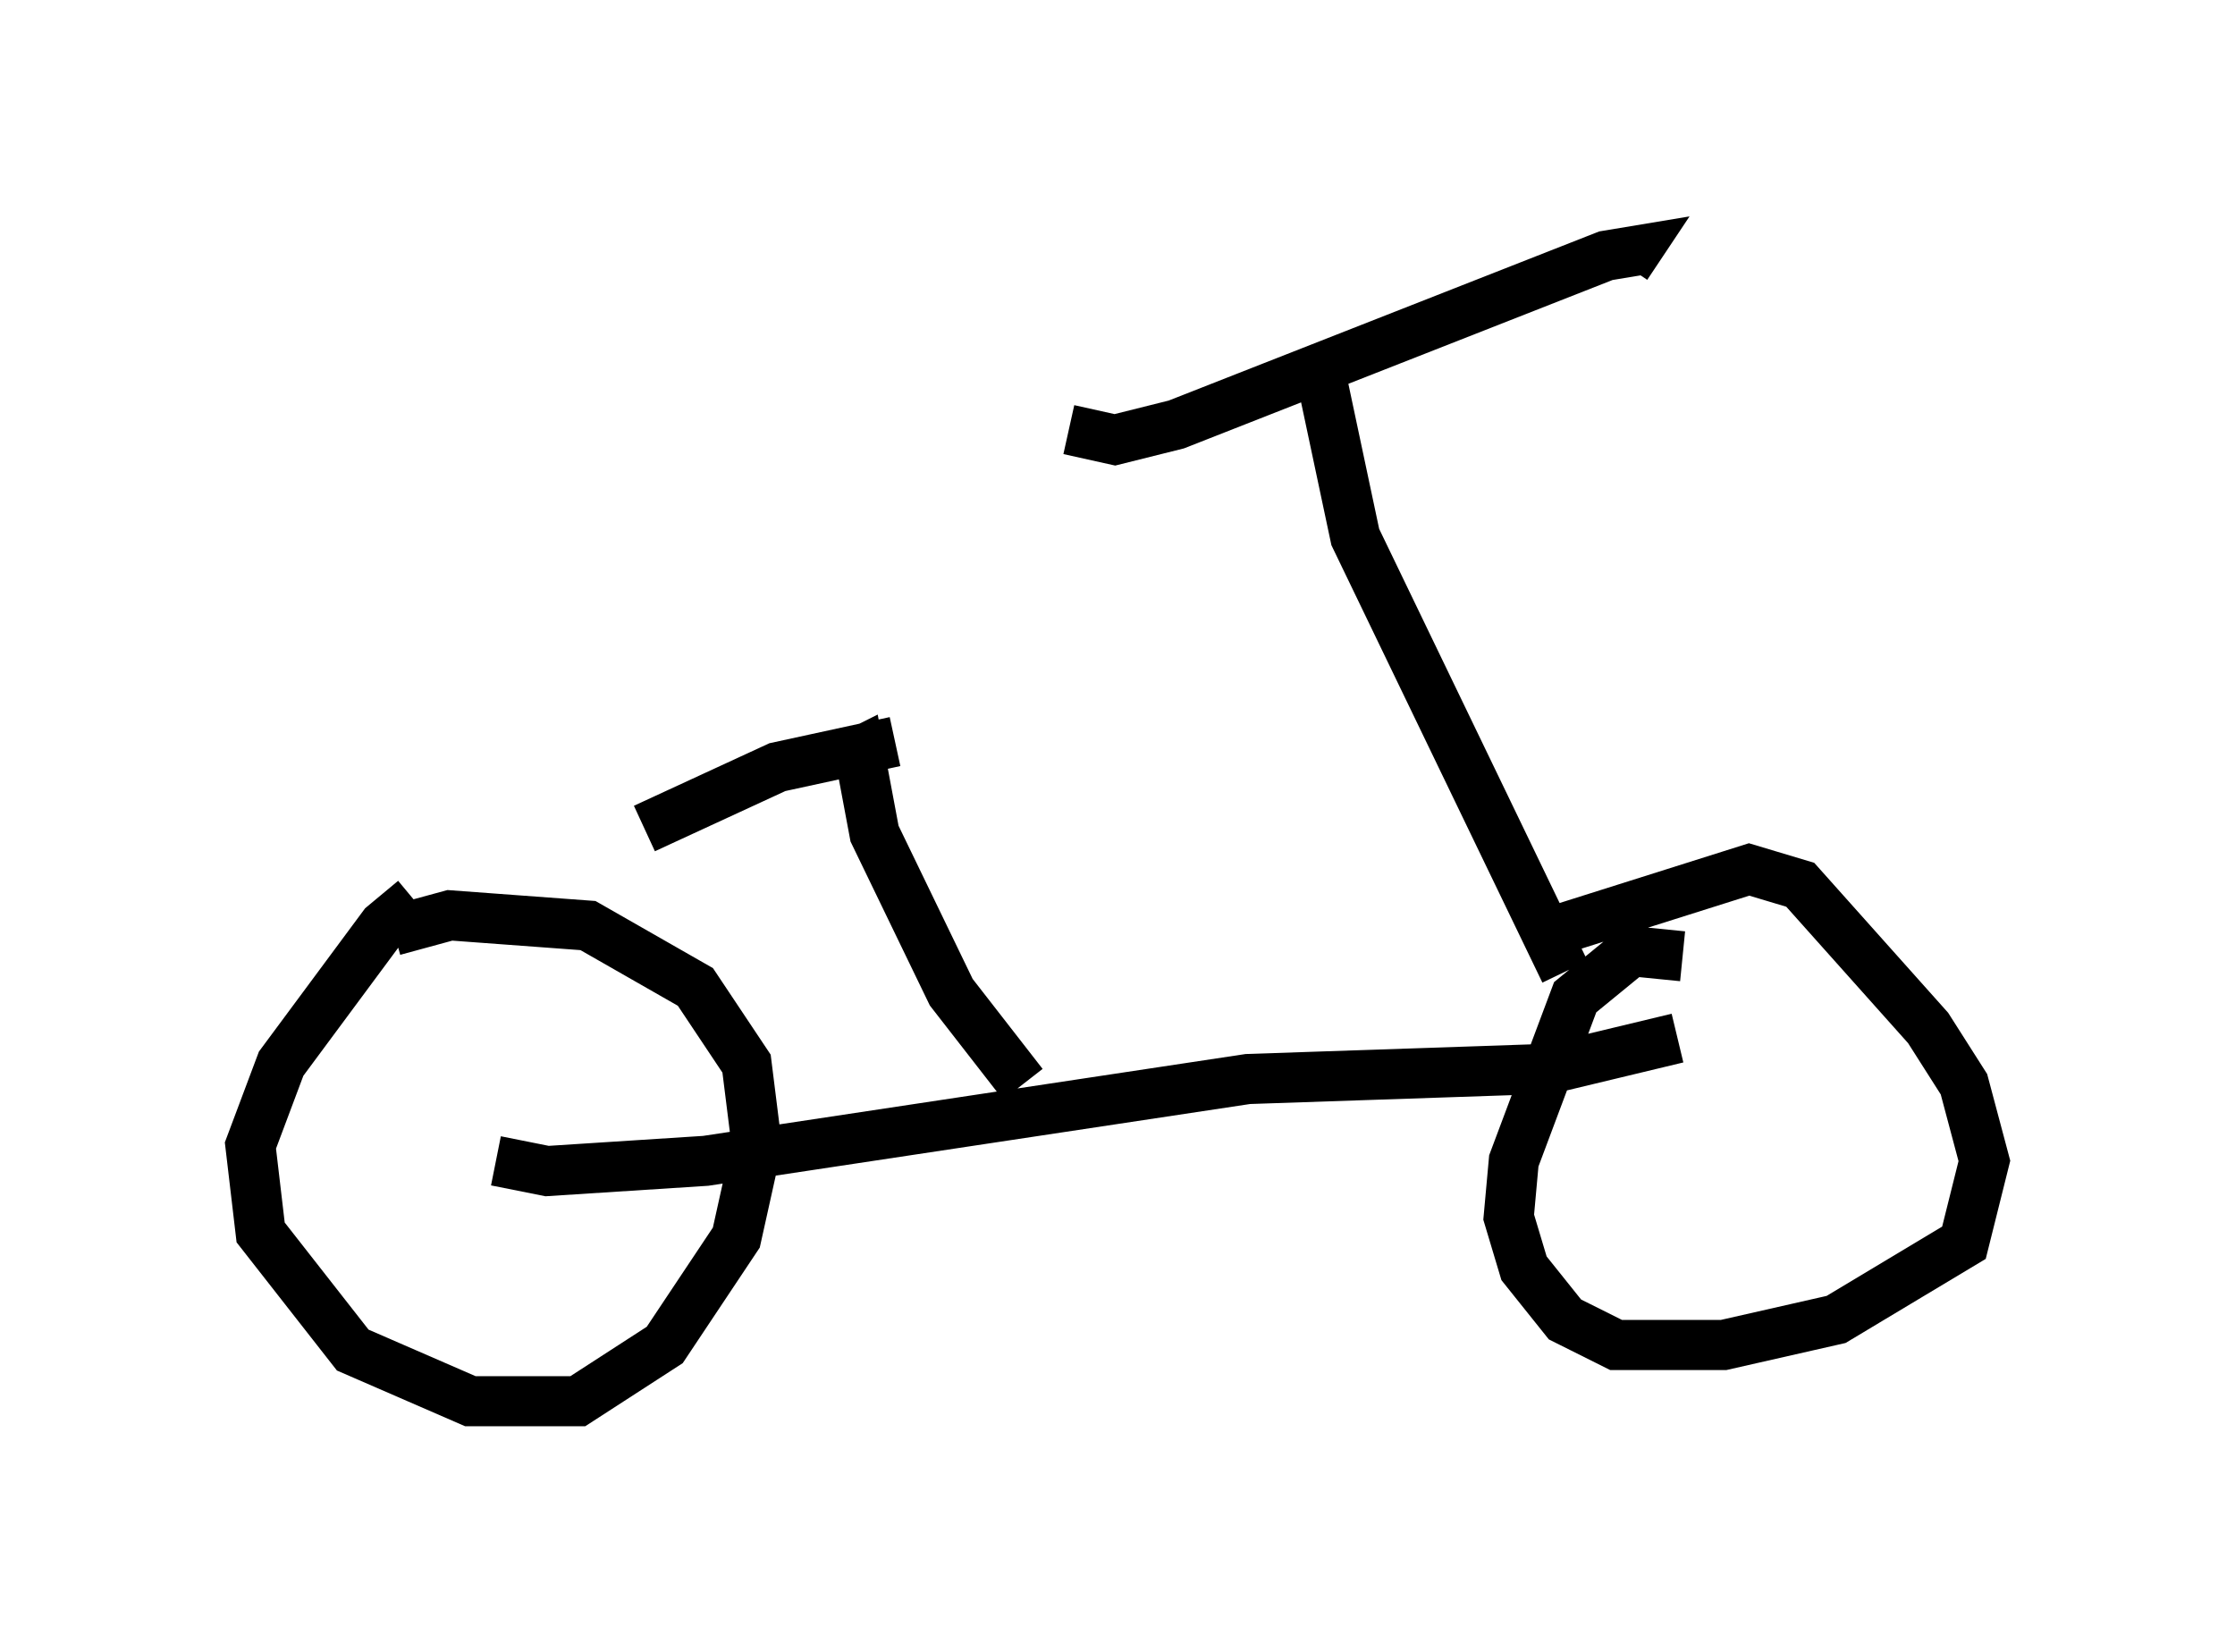 <?xml version="1.0" encoding="utf-8" ?>
<svg baseProfile="full" height="32.969" version="1.1" width="44.607" xmlns="http://www.w3.org/2000/svg" xmlns:ev="http://www.w3.org/2001/xml-events" xmlns:xlink="http://www.w3.org/1999/xlink"><defs /><rect fill="white" height="32.969" width="44.607" x="0" y="0" /><path d="M8.879, 18.169 m-0.613, -0.204 l-0.613, 0.51 -2.042, 2.756 l-0.613, 1.633 0.204, 1.735 l1.838, 2.348 2.348, 1.021 l2.144, 0.0 1.735, -1.123 l1.429, -2.144 0.408, -1.838 l-0.204, -1.633 -1.021, -1.531 l-2.144, -1.225 -2.756, -0.204 l-1.123, 0.306 m2.042, 4.594 l1.021, 0.204 3.165, -0.204 l10.821, -1.633 6.023, -0.204 l2.552, -0.613 m0.102, -1.633 l-1.021, -0.102 -1.123, 0.919 l-1.225, 3.267 -0.102, 1.123 l0.306, 1.021 0.817, 1.021 l1.021, 0.51 2.144, 0.0 l2.246, -0.51 2.552, -1.531 l0.408, -1.633 -0.408, -1.531 l-0.715, -1.123 -2.552, -2.858 l-1.021, -0.306 -3.879, 1.225 m0.204, 0.817 l-4.185, -8.677 -0.715, -3.369 m-5.002, 1.225 l0.919, 0.204 1.225, -0.306 l8.575, -3.369 0.613, -0.102 l-0.204, 0.306 m-12.046, 16.334 l-1.429, -1.838 -1.531, -3.165 l-0.306, -1.633 -0.204, 0.102 m0.919, -0.306 l-2.348, 0.51 -2.654, 1.225 " fill="none" stroke="black" stroke-width="1" /></svg>